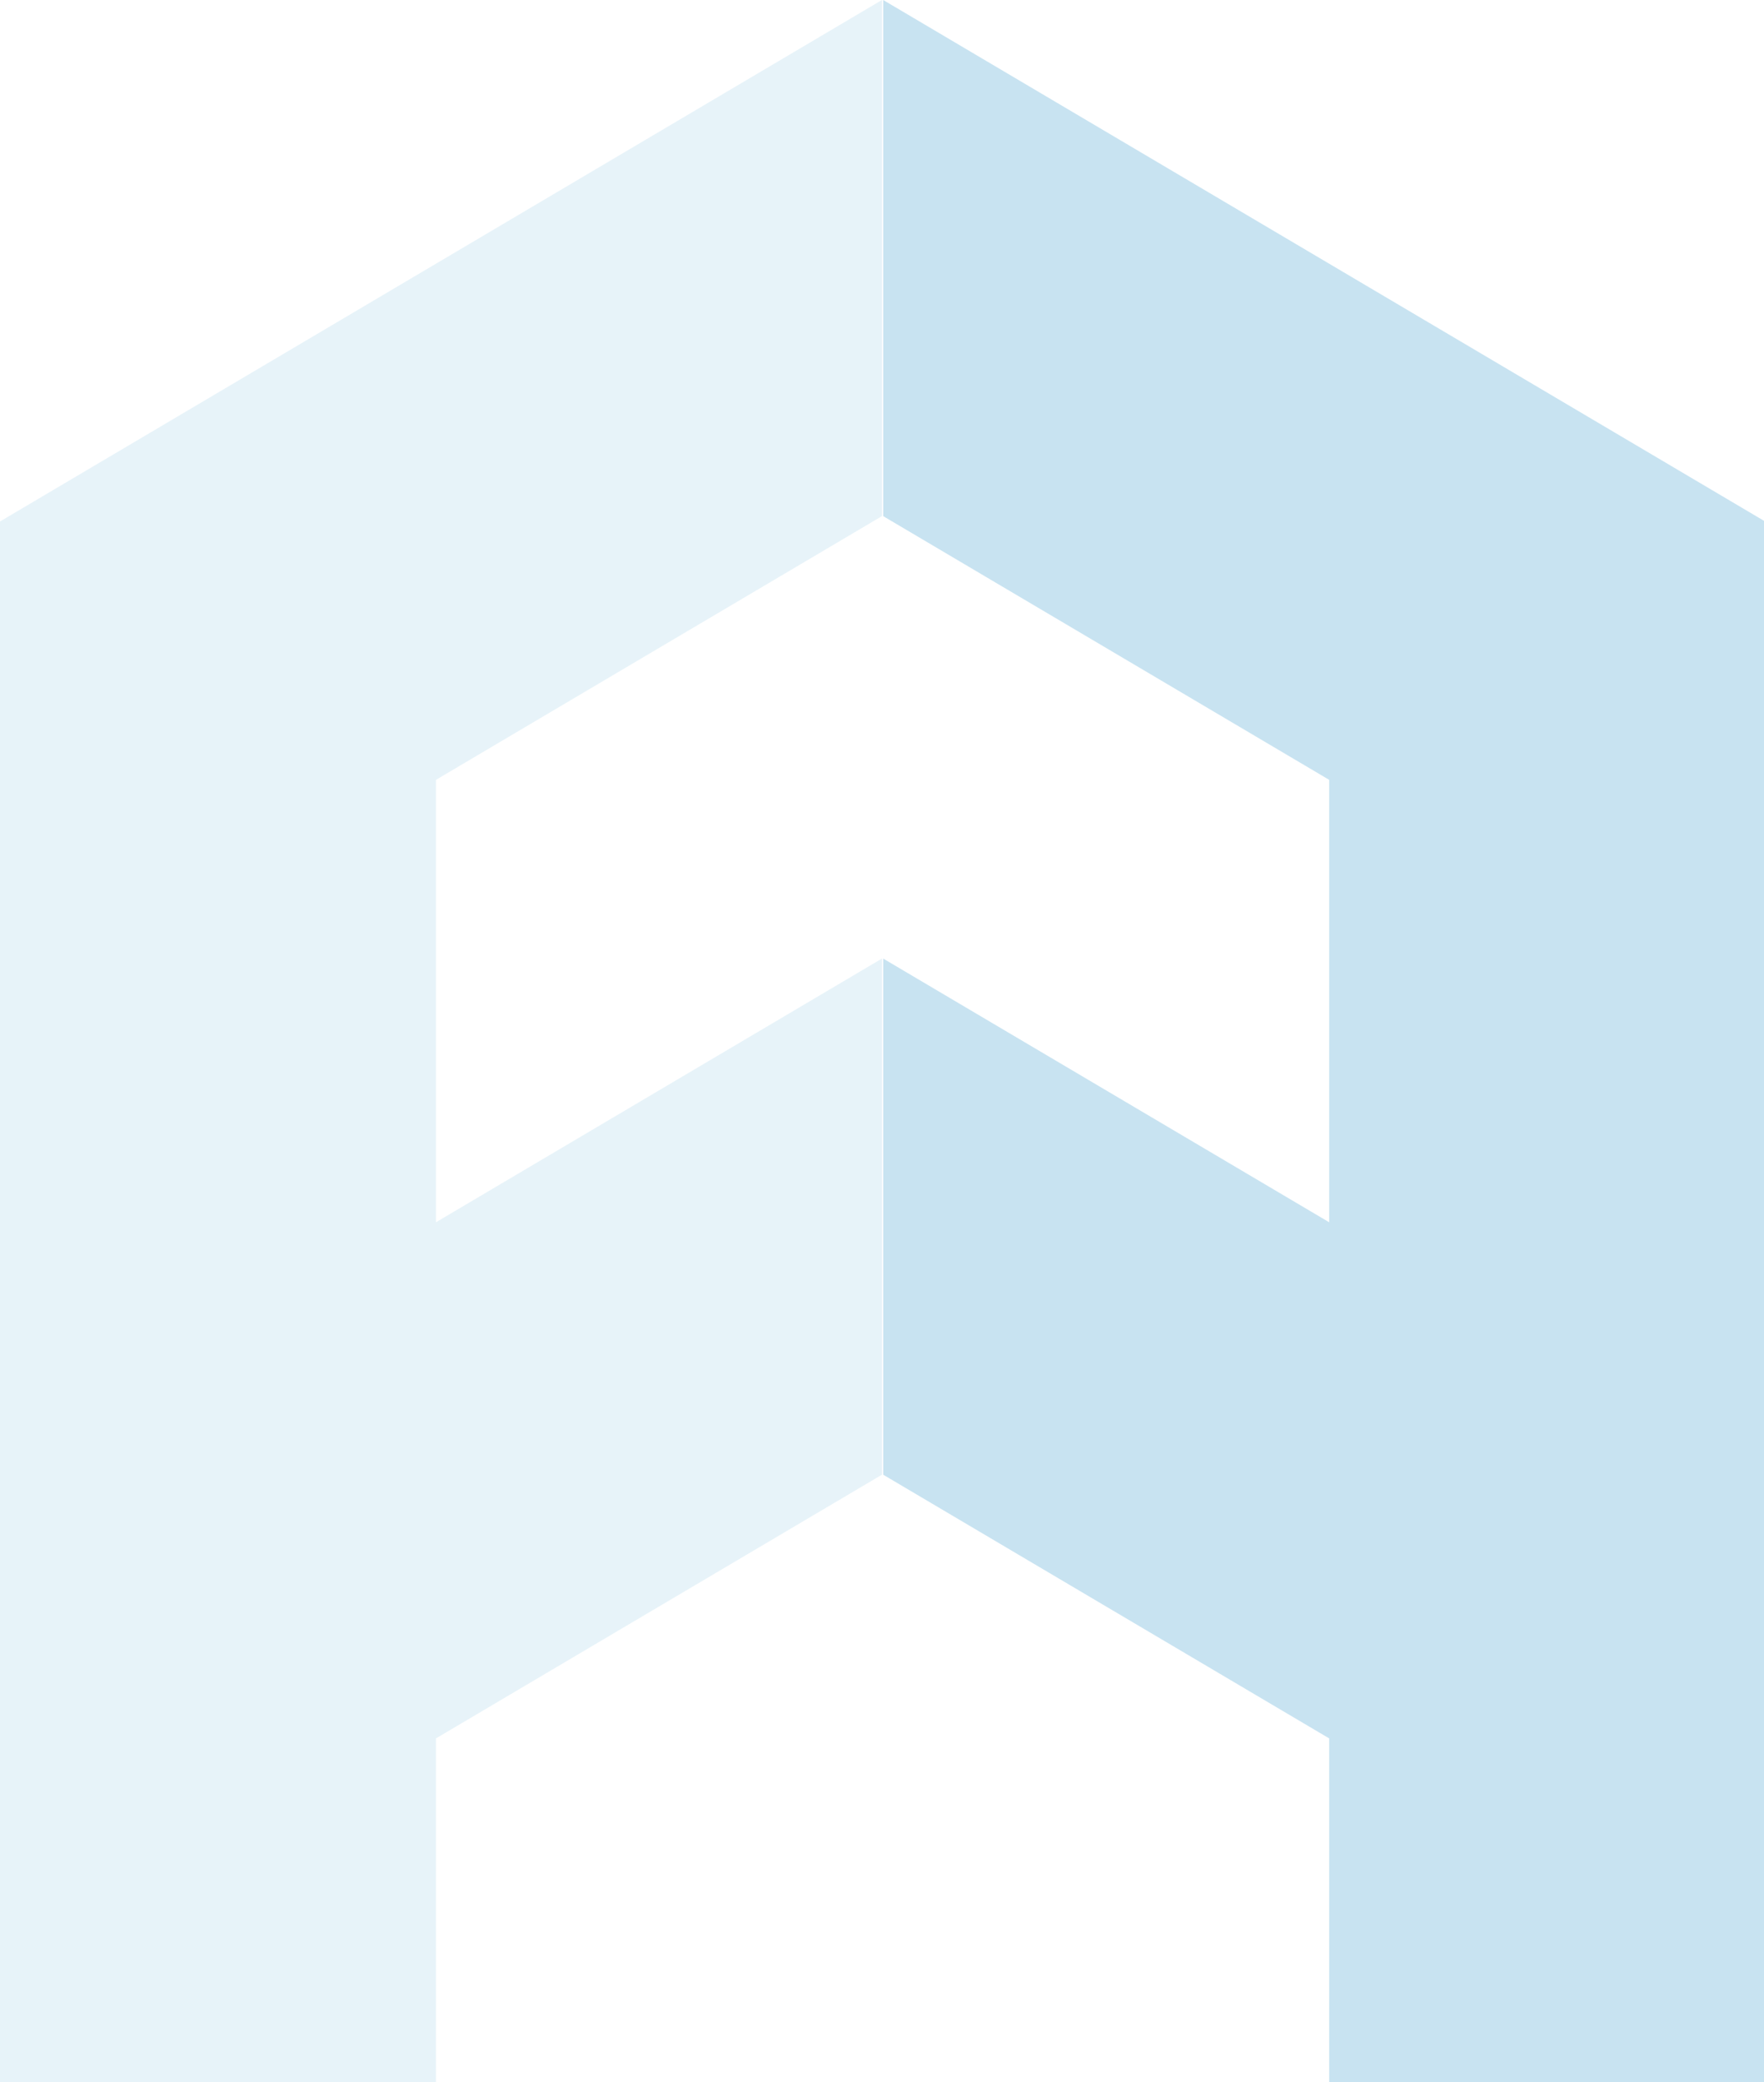 <svg width="500" height="590" viewBox="0 0 500 590" fill="none" xmlns="http://www.w3.org/2000/svg">
<g clip-path="url(#clip0_1408_3691)">
<path d="M249.984 146.264V0L0 147.78V614.399H123.567V492.633L249.984 417.902V271.64L123.567 346.371V220.995L249.984 146.264Z" fill="#46A1D1" fill-opacity="0.13"/>
<path d="M250.338 146.264V0L500.322 147.78V614.399H376.756V492.633L250.338 417.902V271.64L376.756 346.371V220.995L250.338 146.264Z" fill="#46A1D1" fill-opacity="0.3"/>
</g>
<defs>
<clipPath id="clip0_1408_3691">
<rect width="500" height="590" fill="white"/>
</clipPath>
</defs>
</svg>
